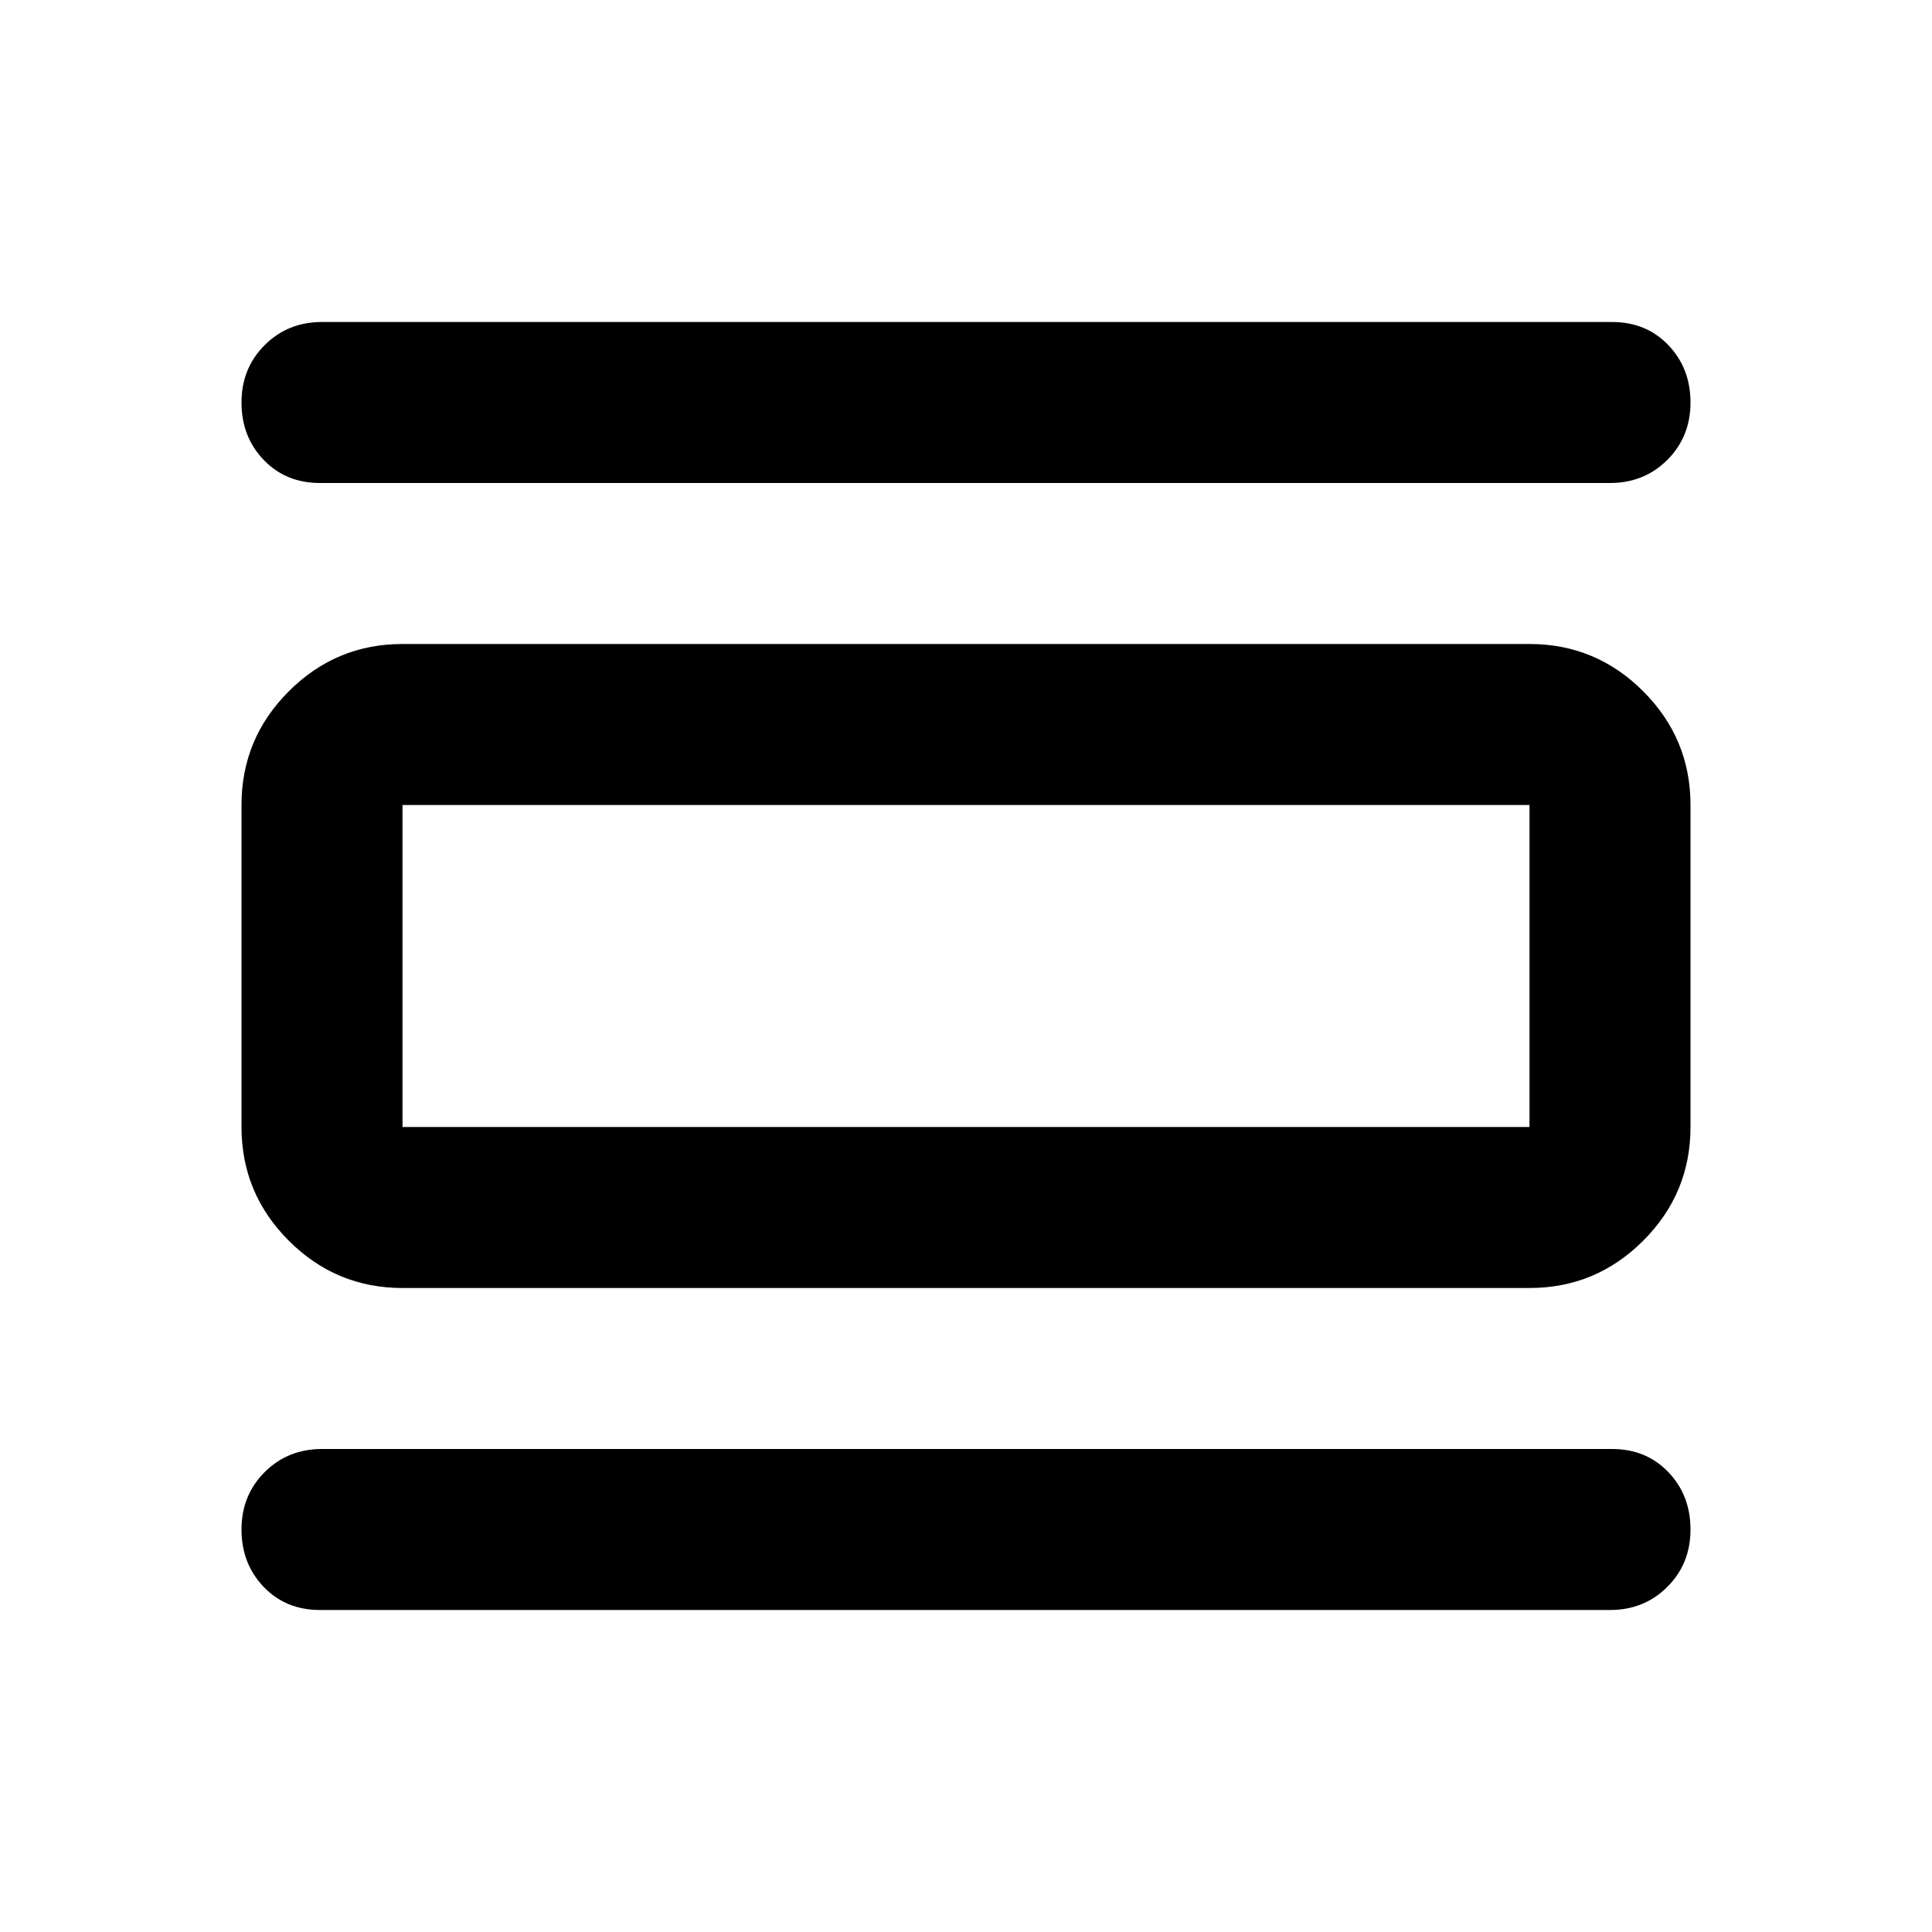 <svg xmlns="http://www.w3.org/2000/svg" viewBox="0 -960 960 960"><path d="M159-160q-17 0-28-11.5T120-200q0-17 11.5-28.5T160-240h641q17 0 28 11.5t11 28.5q0 17-11.5 28.5T800-160H159Zm0-560q-17 0-28-11.5T120-760q0-17 11.5-28.5T160-800h641q17 0 28 11.5t11 28.5q0 17-11.5 28.5T800-720H159Zm41 400q-33 0-56.5-23.5T120-400v-160q0-33 23.5-56.5T200-640h560q33 0 56.5 23.5T840-560v160q0 33-23.5 56.5T760-320H200Zm0-80h560v-160H200v160Zm0-160v160-160Z"/></svg>
